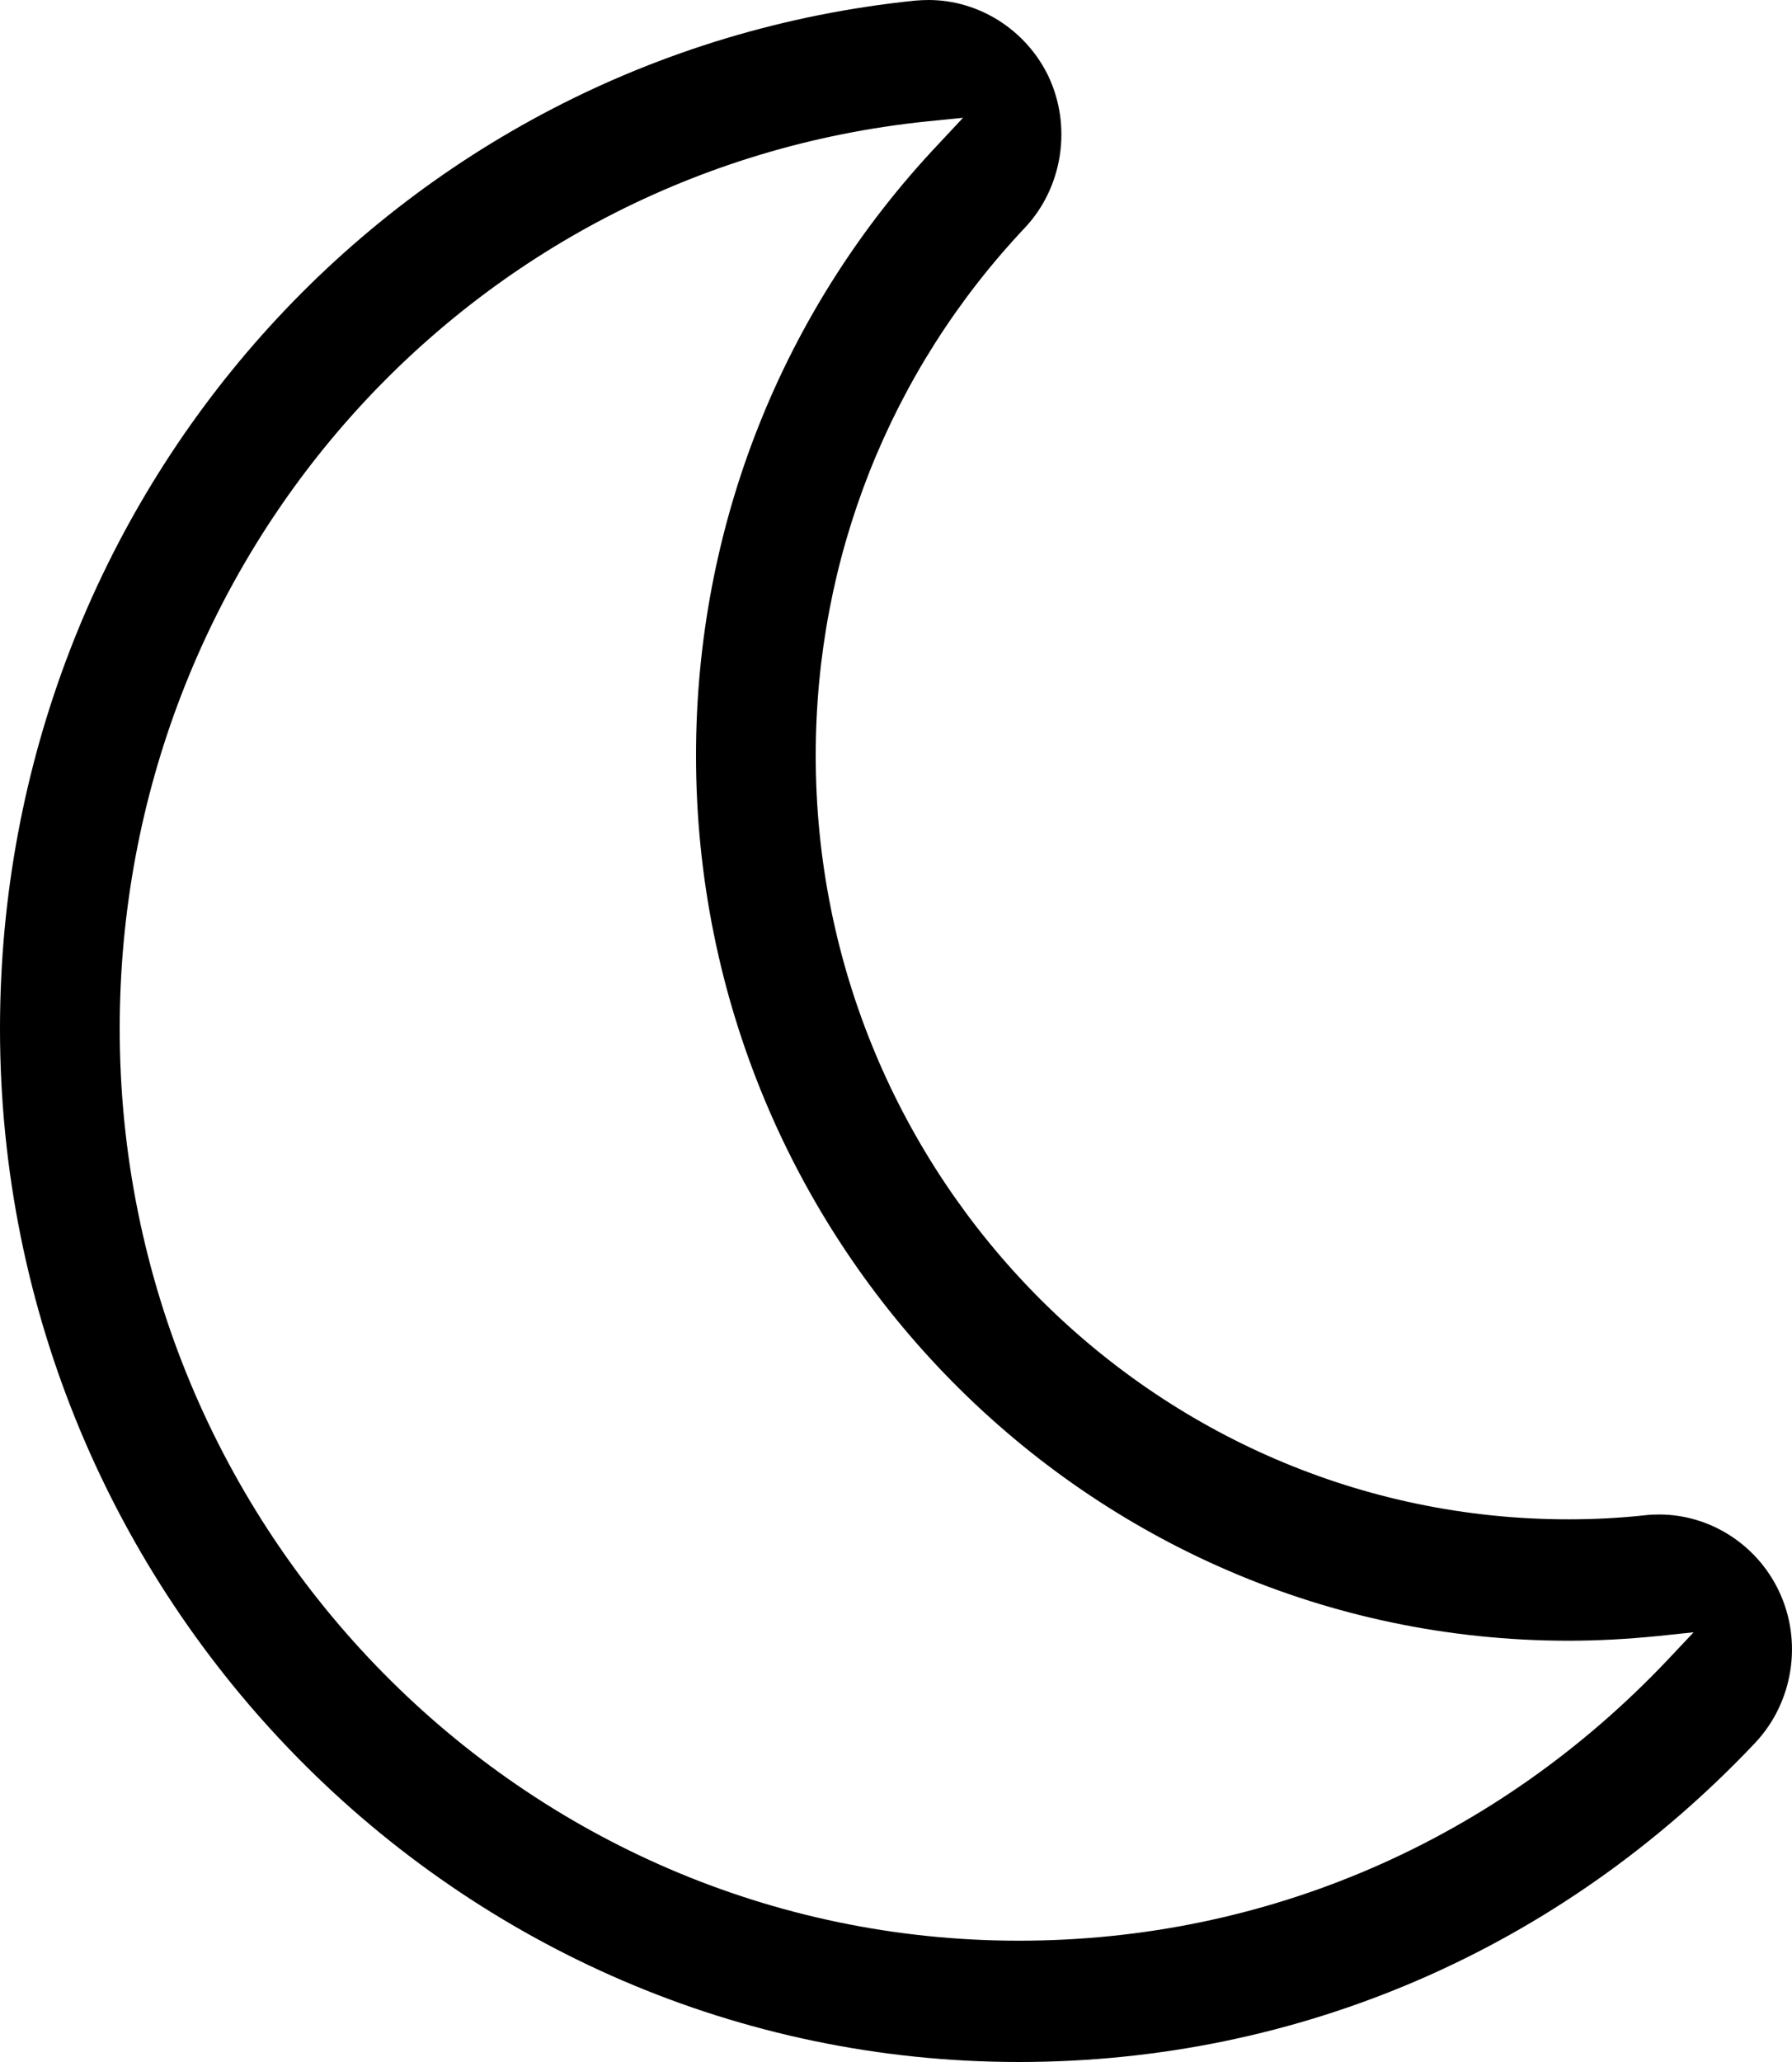<svg width="20" height="23" viewBox="0 0 20 23" version="1.1" xmlns="http://www.w3.org/2000/svg" xmlns:xlink="http://www.w3.org/1999/xlink">
<title>Clear</title>
<desc>Created using Figma</desc>
<g id="Canvas" transform="translate(-530 -1188)">
<g id="Page 1">
<use xlink:href="#path0_fill" transform="translate(530 1188)" fill="#000000"/>
</g>
</g>
<defs>
<path id="path0_fill" fill-rule="evenodd" d="M 10.348 1.354C 5.211 1.882 1.336 6.233 1.336 11.474C 1.336 17.082 5.839 21.647 11.372 21.647C 14.135 21.647 16.71 20.529 18.624 18.502L 18.902 18.207L 18.501 18.249C 18.172 18.282 17.836 18.301 17.507 18.301C 12.135 18.301 7.768 13.872 7.768 8.428C 7.768 5.876 8.727 3.456 10.472 1.609L 10.748 1.314L 10.348 1.354ZM 11.372 23C 5.103 23 0 17.828 0 11.474C 0 5.536 4.391 0.605 10.212 0.007C 10.26 0.003 10.314 0 10.363 0C 10.926 0 11.447 0.331 11.697 0.842C 11.968 1.406 11.862 2.092 11.436 2.543C 9.931 4.139 9.104 6.227 9.104 8.428C 9.104 13.124 12.872 16.947 17.507 16.947C 17.792 16.947 18.08 16.932 18.365 16.901C 18.416 16.895 18.467 16.893 18.518 16.893C 19.08 16.893 19.603 17.224 19.85 17.739C 20.122 18.301 20.017 18.984 19.59 19.439C 17.419 21.735 14.505 23 11.372 23L 11.372 23Z"/>
</defs>
</svg>
